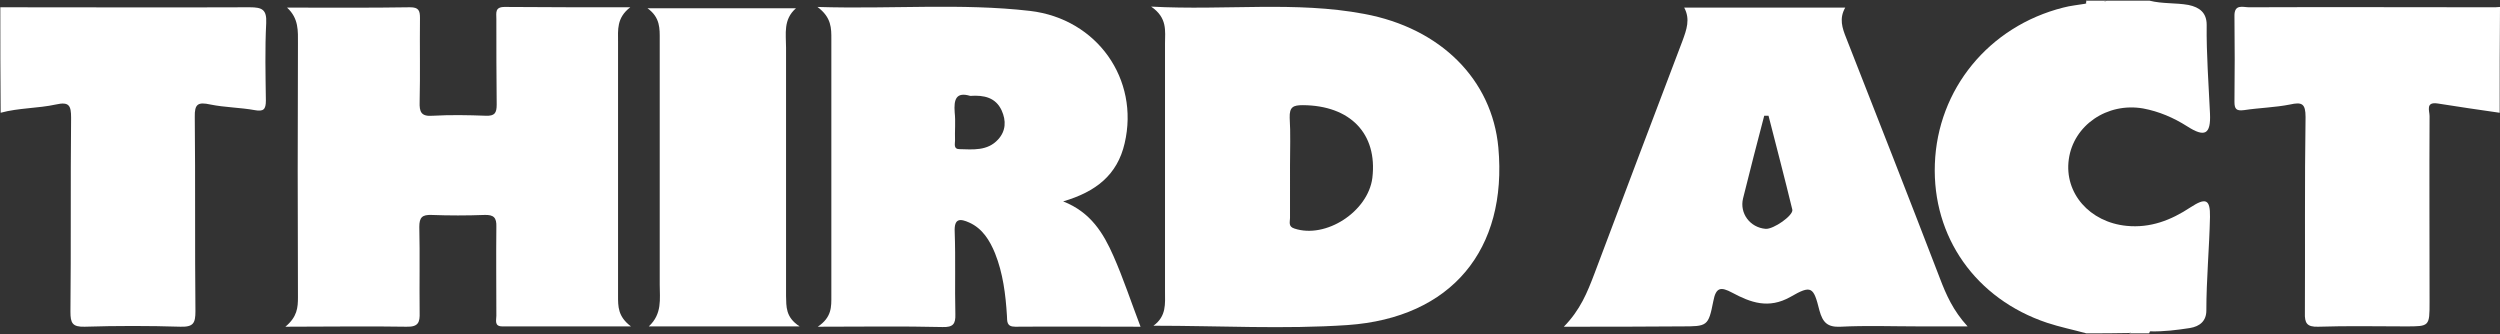 <?xml version="1.0" encoding="utf-8"?>
<!-- Generator: Adobe Illustrator 25.4.1, SVG Export Plug-In . SVG Version: 6.00 Build 0)  -->
<svg version="1.1" id="Layer_1" xmlns="http://www.w3.org/2000/svg" xmlns:xlink="http://www.w3.org/1999/xlink" x="0px" y="0px"
	 viewBox="0 0 756 101" style="enable-background:new 0 0 756 101;" xml:space="preserve">
<rect x="0" y="0" width="756" height="101" fill="#333333" stroke="none"/>
<style type="text/css">
	.st0{fill:#2E2E2E;}
	.st1{fill:#282828;}
	.st2{fill:#FFFFFF;}
</style>
<g>
	<path class="st2" d="M630.9,100.8c-4-1.1-8-1.9-11.9-3.2c-21.5-7.2-34.7-25.9-33.9-48C585.9,27,601.4,8,623.9,2.3
		c2.2-0.6,4.6-0.8,6.9-1.2c1.9-1.1,4.2,0.4,6.2-0.9c4.3,0,8.7,0,13,0c3.9,1,7.9,0.6,11.8,1.3c3.4,0.7,5.5,2.4,5.5,6
		c-0.1,9,0.6,17.9,1,26.8c0.3,6.4-1.6,7.3-6.9,3.9c-4.1-2.6-8.5-4.5-13.3-5.4c-10.9-1.9-21.1,5.1-22.5,15.4
		c-1.4,10.2,6.3,19,17.5,20.1c7.2,0.7,13.4-1.7,19.3-5.6c4.6-3,6-2.5,5.9,2.9c-0.2,9.4-1.1,18.9-1.1,28.3c0,3.1-1.9,4.8-5,5.3
		c-3.9,0.6-7.9,1.1-11.9,1c-2.1,0.2-4.3-0.5-6.4,0.5C639.6,100.8,635.3,100.8,630.9,100.8z"/>
	<path class="st2" d="M0.1,2.2c25.1,0,50.3,0.1,75.4,0c3.8,0,5.2,0.7,5,4.8c-0.4,7.8-0.2,15.6-0.1,23.4c0,2.7-0.7,3.4-3.4,2.9
		c-4.4-0.8-9-0.8-13.4-1.7c-3.7-0.8-4.8-0.2-4.7,3.8c0.2,19.6,0,39.1,0.2,58.7c0,3.6-0.6,4.8-4.5,4.7c-9.6-0.3-19.3-0.3-29,0
		c-3.7,0.1-4.3-1.1-4.3-4.5c0.2-19.6,0-39.2,0.2-58.7c0-3.7-0.6-4.9-4.6-4c-5.5,1.2-11.2,1-16.7,2.5C0.1,23.4,0.1,12.8,0.1,2.2z"/>
	<path class="st2" d="M755.9,34.1c-6.2-0.9-12.5-1.8-18.7-2.8c-3.8-0.6-2.5,2.2-2.5,3.8c-0.1,18.7,0,37.5,0,56.2
		c0,7.4,0,7.4-7.2,7.4c-8.8,0-17.7-0.2-26.5,0.1c-3.4,0.1-4.1-1.1-4-4.2c0.1-19.7-0.1-39.5,0.2-59.2c0-4.1-1.1-4.6-4.7-3.8
		c-4.5,0.9-9.3,1-13.9,1.7c-2.3,0.3-2.9-0.3-2.9-2.5c0.1-8.6,0.1-17.3,0-25.9c-0.1-3.8,2.6-2.7,4.4-2.7c24.5-0.1,48.9,0,73.4,0
		c0.8,0,1.7,0,2.5-0.1C755.9,12.8,755.9,23.4,755.9,34.1z"/>
	<path class="st2" d="M636.9,0.2c-1.9,1.6-4,1.1-6.2,0.9c0.1-0.2,0.2-0.4,0.2-0.6c0-0.1,0-0.2-0.1-0.3
		C632.9,0.2,634.9,0.2,636.9,0.2z"/>
	<path class="st2" d="M650.2,100c-0.1,0.3-0.2,0.6-0.3,0.8c-2,0-4,0-6,0C645.8,99.1,648.1,99.7,650.2,100z"/>
	<path class="st2" d="M86.3,98.8c3.6-3,3.8-5.8,3.8-8.9c-0.1-25.6-0.1-51.1,0-76.7c0-3.8,0.3-7.6-3.3-10.9c13,0,25.1,0.1,37.2-0.1
		c2.6,0,3,1,3,3.2c-0.1,8.5,0.1,16.9-0.1,25.4c-0.1,3,0.4,4.5,4,4.2c5.3-0.3,10.7-0.2,16,0c2.7,0.1,3.3-0.8,3.3-3.4
		c-0.1-8.6-0.1-17.3-0.1-25.9c0-1.8-0.5-3.6,2.5-3.6c12.3,0.1,24.5,0.1,38,0.1c-4.2,3.2-3.7,6.9-3.7,10.5c0,25.6,0,51.1,0,76.7
		c0,3.2-0.1,6.3,3.9,9.3c-13.9,0-26.4,0-38.9,0c-2.5,0-1.8-1.9-1.8-3.2c0-9-0.1-17.9,0-26.9c0.1-2.8-0.8-3.7-3.6-3.6
		c-5.3,0.2-10.7,0.2-16,0c-2.8-0.1-3.7,0.7-3.7,3.6c0.2,8.6,0,17.3,0.1,25.9c0.1,3-0.4,4.4-4,4.3C111.3,98.6,99.5,98.8,86.3,98.8z"
		/>
	<path class="st2" d="M241.8,98.7c-16,0-30.3,0-45.6,0c4.1-3.8,3.3-8.3,3.3-12.6c0-24.7,0-49.4,0-74.1c0-3.3,0.2-6.7-3.7-9.5
		c15.4,0,29.8,0,44.9,0c-3.9,3.4-3,7.7-3,11.9c0,25,0,50.1,0,75.1C237.8,92.7,237.5,95.9,241.8,98.7z"/>
	<path class="st2" d="M348.8,98.5c4-2.9,3.5-6.7,3.5-10.3c0-25,0-50.1,0-75.1c0-3.7,0.8-7.7-4.2-11.1c22.6,1.2,43.7-1.7,64.4,2.2
		c23.2,4.3,38.7,19.9,40.6,40.4c2.8,30.8-14.1,51.5-45.6,53.7C388.3,99.6,369,98.5,348.8,98.5z M390.1,65.9c0,1.2-0.6,2.6,1.3,3.2
		c9.5,3.2,22.3-5.1,23.6-15.3c1.6-13.4-6.7-21.9-21-22c-2.9,0-4.1,0.5-4,3.8c0.3,4.8,0.1,9.6,0.1,14.4
		C390.1,55.3,390.1,60.6,390.1,65.9z"/>
	<path class="st2" d="M247.3,98.8c4.3-2.9,4.1-6.1,4.1-9.3c0-25.9,0-51.8,0-77.6c0-3.3,0.1-6.6-4.2-9.8c22.5,0.7,43.5-1.2,64.3,1.2
		c20.3,2.4,33.1,20.7,28.6,40c-2.2,9.6-8.7,14.7-18.6,17.6c8.4,3.3,12.2,9.7,15.2,16.5c3,6.8,5.3,13.8,8.2,21.4
		c-12.9,0-25.4-0.1-37.9,0c-2.7,0-2.4-1.7-2.5-3.3c-0.4-6.5-1.2-12.9-3.6-18.9c-1.6-3.9-3.8-7.5-7.8-9.3c-2.7-1.2-4.6-1.4-4.4,2.8
		c0.3,8.3,0,16.6,0.2,24.9c0.1,3-0.7,4-3.9,3.9C273,98.6,261,98.8,247.3,98.8z M288.7,34c0.3,2.8,0,5.6,0.1,8.5c0,1-0.5,2.6,1.3,2.6
		c4.1,0.1,8.5,0.6,11.7-2.9c2.4-2.6,2.5-5.7,1.1-8.8c-1.8-3.9-5.3-4.7-9.5-4.4C289.1,27.7,288.4,30.1,288.7,34z"/>
	<path class="st2" d="M472.9,98.8c5-5.1,7.1-10.4,9.2-15.9c8.8-23.5,17.8-47.1,26.7-70.6c1.2-3.3,2.4-6.5,0.5-10
		c16.4,0,32.4,0,48.7,0c-1.9,3.3-0.9,6.2,0.3,9.2c9.5,24.2,19,48.4,28.3,72.6c1.9,5,4,9.8,8.4,14.6c-5.6,0-10.3,0-14.9,0
		c-7.8,0-15.7-0.3-23.5,0.1c-4,0.2-5.4-1.3-6.4-4.9c-1.8-7.2-2.4-7.8-8.8-4.1c-6.6,3.7-12,1.7-17.6-1.3c-3.4-1.8-4.9-1.7-5.7,2.6
		c-1.5,7.6-1.8,7.6-9.7,7.6C497,98.8,485.5,98.8,472.9,98.8z M527.1,60c-1.1,4.5,2.1,8.8,6.8,9.2c2.4,0.2,8.5-4.1,8.1-5.8
		c-2.3-9.5-4.8-19-7.2-28.4c-0.7,0-0.6,0-1.3,0C531.3,43.3,529.2,51.6,527.1,60z"/>
</g>
</svg>
